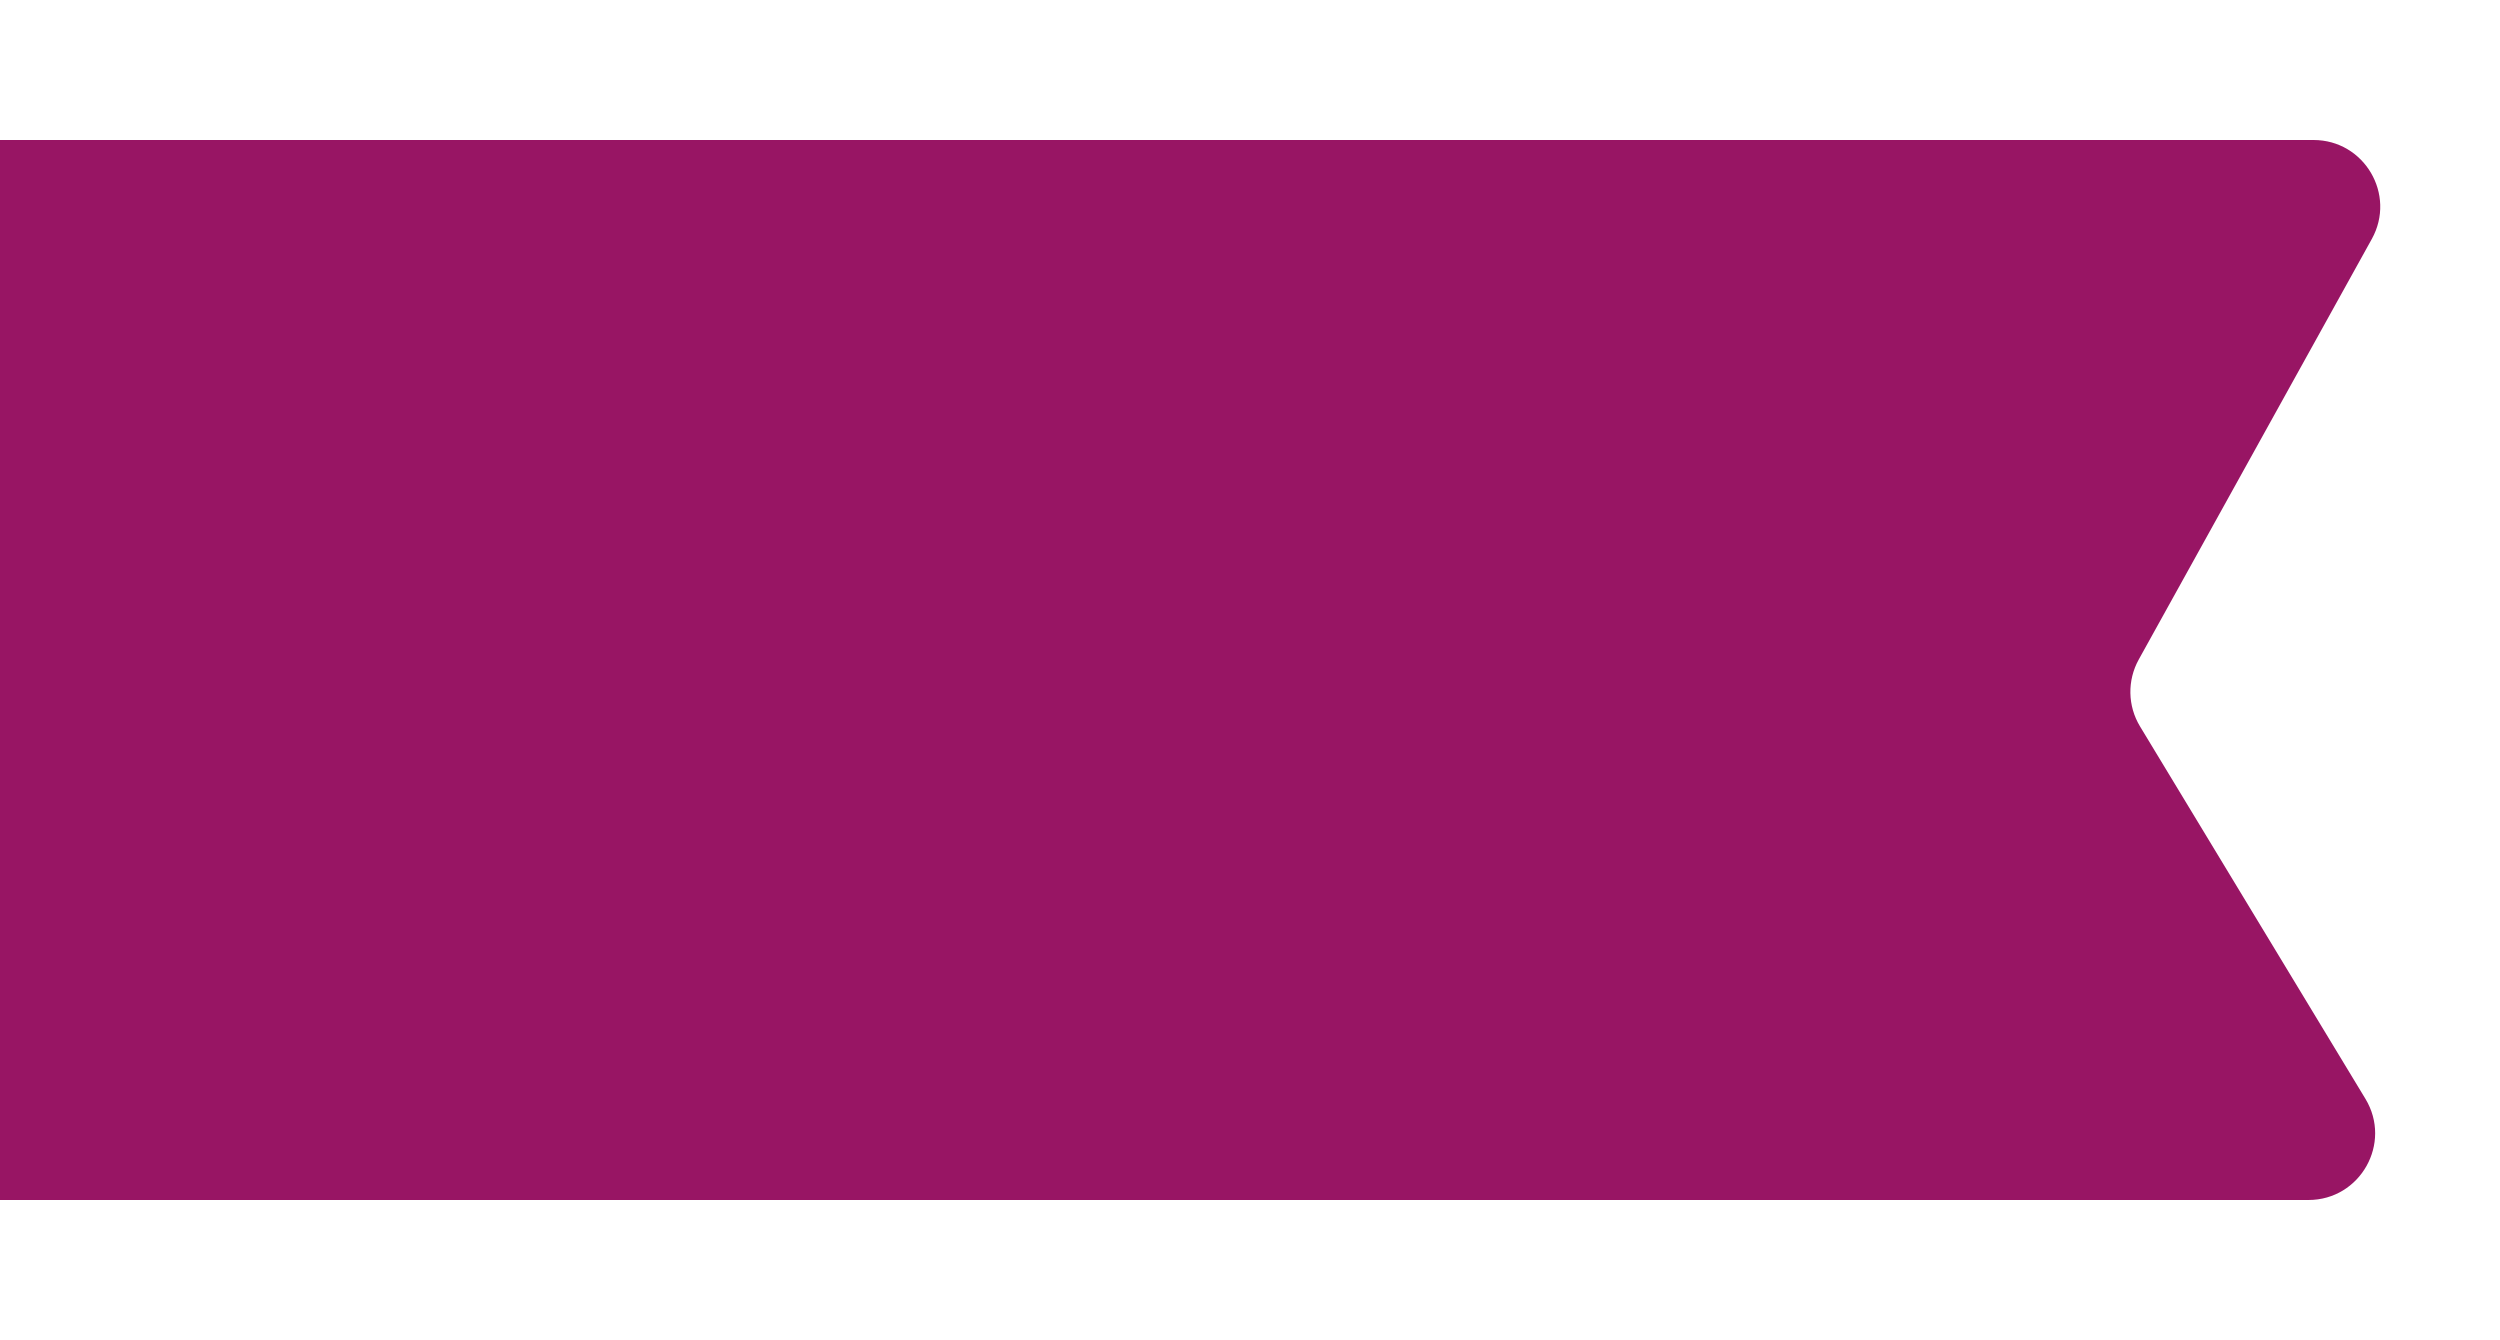 <svg width="375" height="201" viewBox="0 0 375 201" fill="none" xmlns="http://www.w3.org/2000/svg">
<g filter="url(#filter0_d)">
<path d="M-18 18C-18 12.477 -13.523 8 -8 8H347.025C354.645 8 359.465 16.182 355.771 22.848L320.809 85.932C319.072 89.067 319.145 92.891 321 95.957L354.813 151.822C358.847 158.486 354.048 167 346.258 167H-8C-13.523 167 -18 162.523 -18 157V18Z" fill="#981564"/>
</g>
<defs>
<filter id="filter0_d" x="-39" y="0" width="417.039" height="201" filterUnits="userSpaceOnUse" color-interpolation-filters="sRGB">
<feFlood flood-opacity="0" result="BackgroundImageFix"/>
<feColorMatrix in="SourceAlpha" type="matrix" values="0 0 0 0 0 0 0 0 0 0 0 0 0 0 0 0 0 0 127 0"/>
<feOffset dy="13"/>
<feGaussianBlur stdDeviation="10.5"/>
<feColorMatrix type="matrix" values="0 0 0 0 0 0 0 0 0 0 0 0 0 0 0 0 0 0 0.21 0"/>
<feBlend mode="normal" in2="BackgroundImageFix" result="effect1_dropShadow"/>
<feBlend mode="normal" in="SourceGraphic" in2="effect1_dropShadow" result="shape"/>
</filter>
</defs>
</svg>

